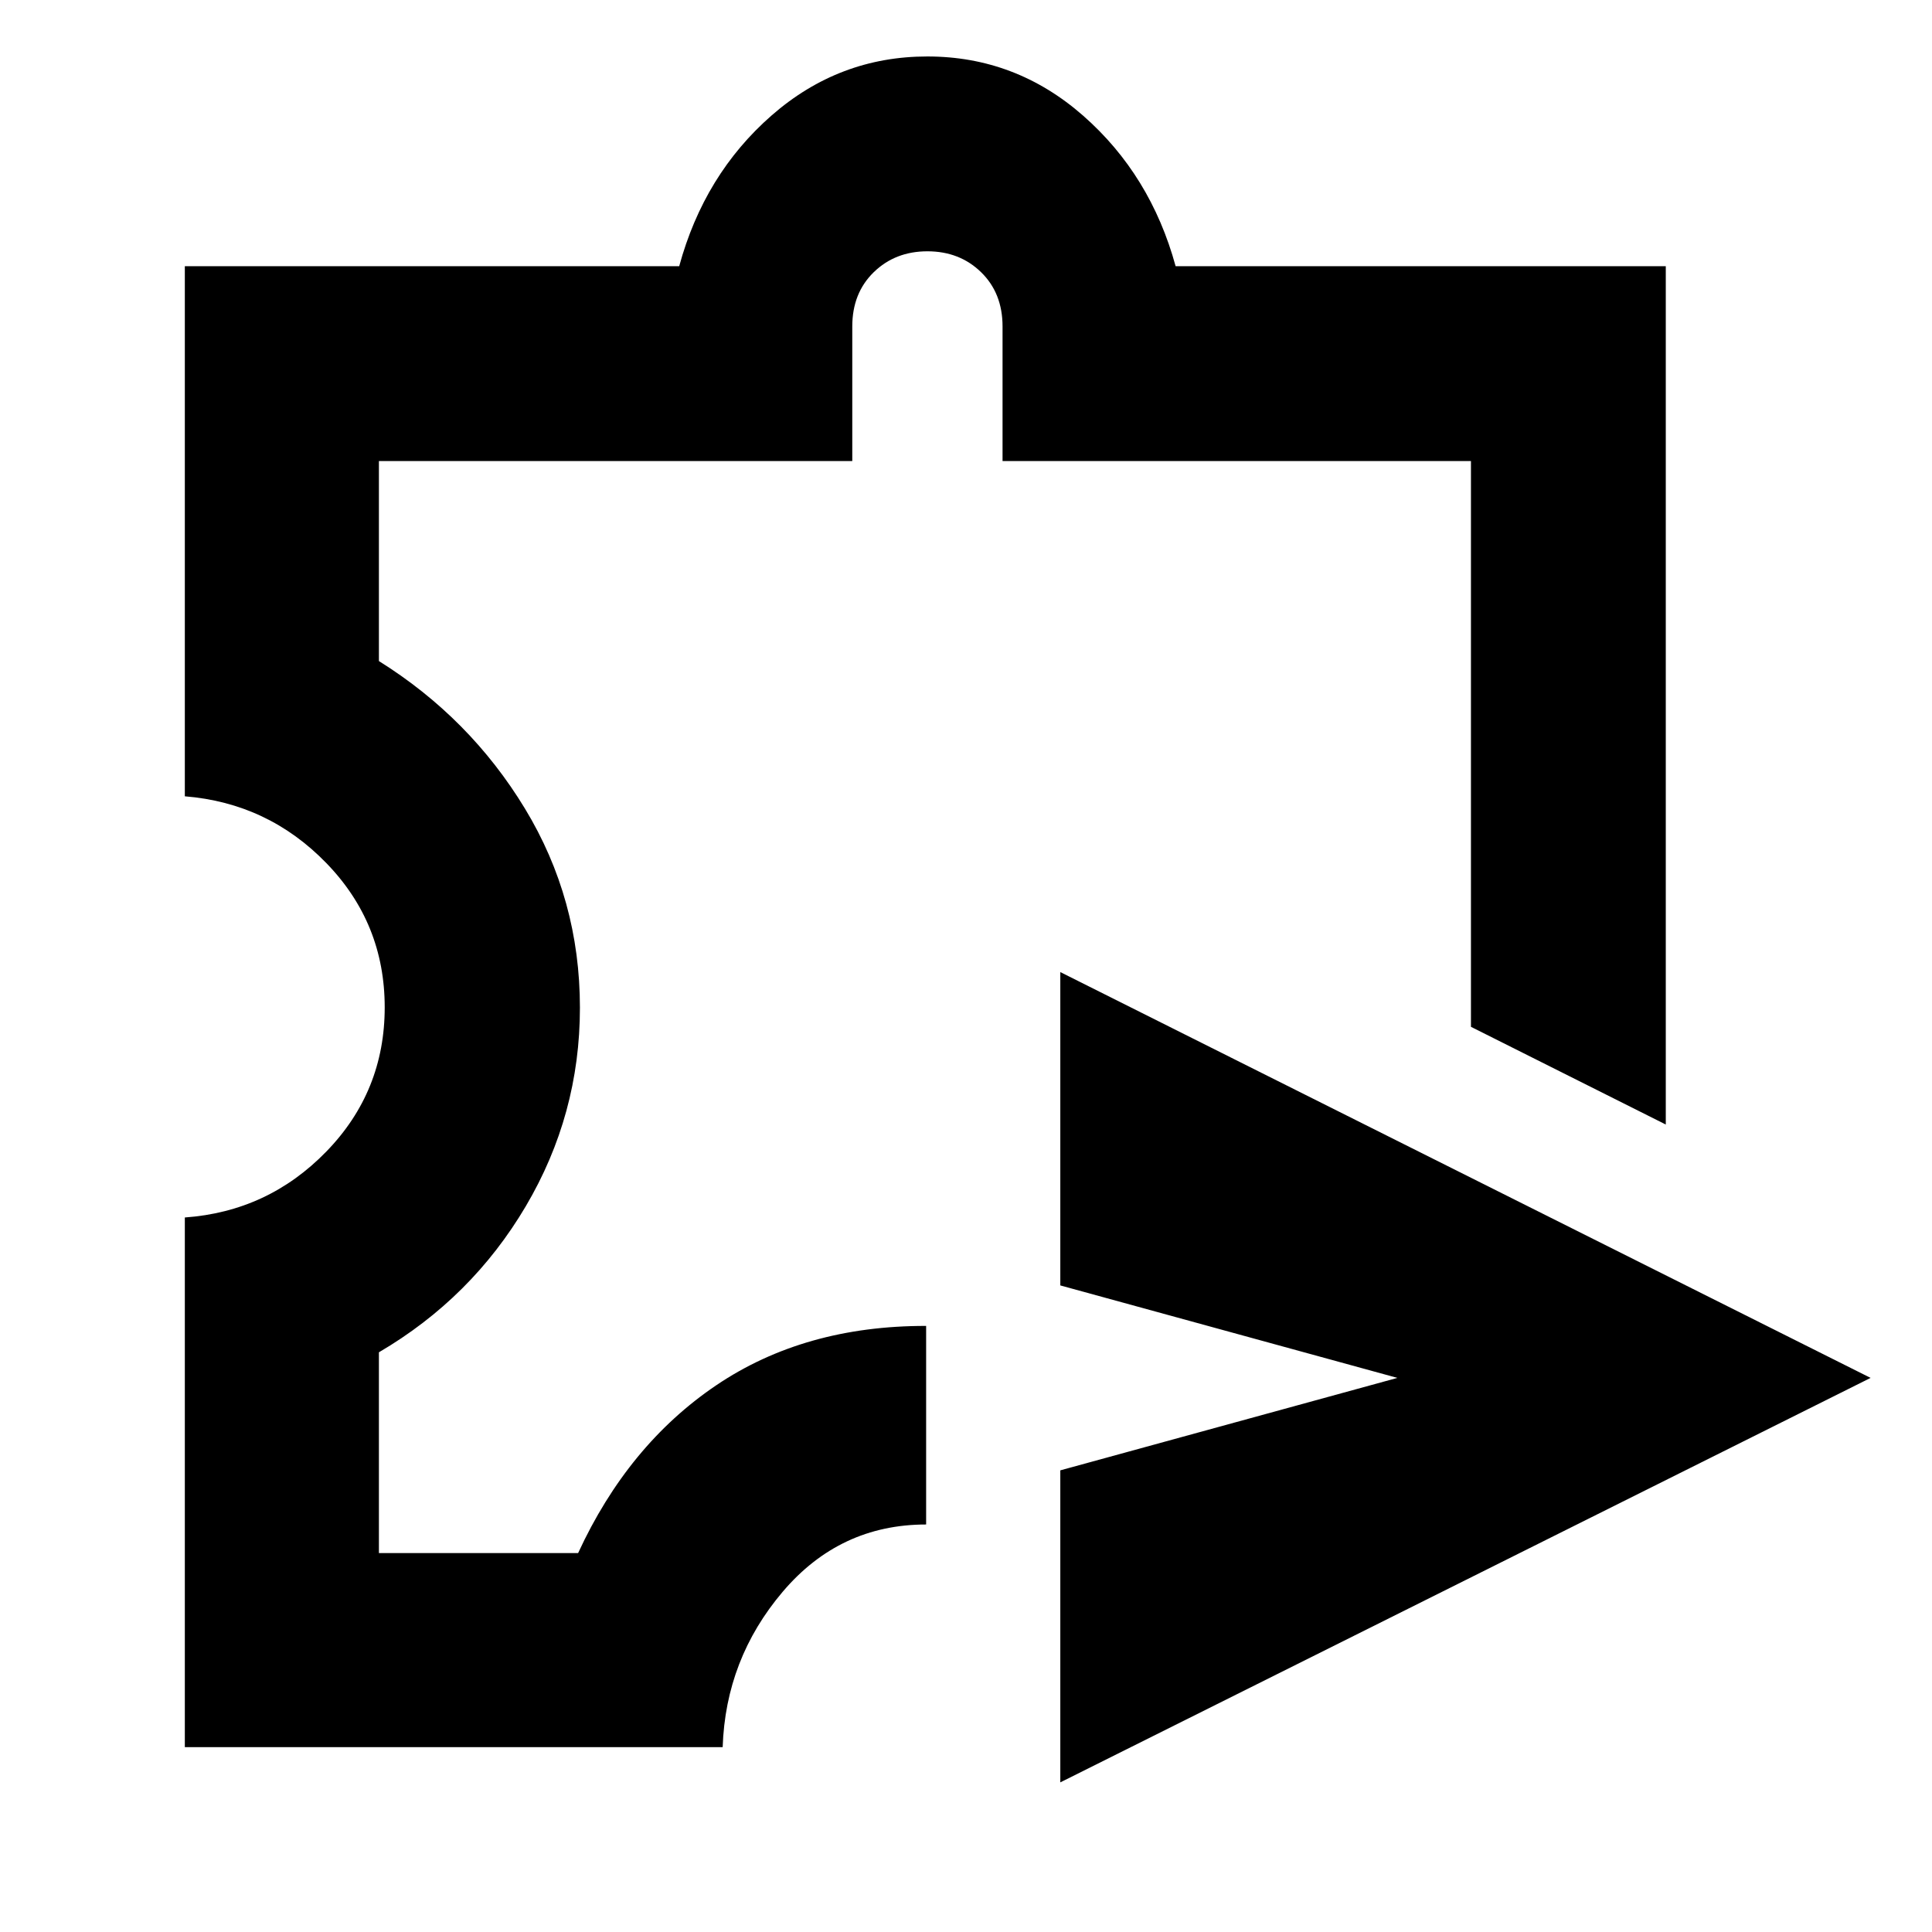 <svg xmlns="http://www.w3.org/2000/svg" height="40" viewBox="0 -960 960 960" width="40"><path d="M526.86-74.35v-155.04l167.49-45.94-167.49-45.95v-155.7l402.63 201.65L526.86-74.35ZM91.84-91.84v-263.2q41.36-2.96 70.34-32.79 28.98-29.83 28.98-71.62 0-41.78-28.98-71.66-28.98-29.87-70.34-33.21v-263.4h245.65q12.42-45.61 45.92-74.92 33.51-29.3 77.39-29.3t77.41 29.42q33.53 29.43 45.95 74.8h243.56v426.49l-96.81-48.55v-281.13H498.16v-66.89q0-16.56-10.67-26.95-10.66-10.38-26.66-10.38t-26.67 10.38q-10.67 10.39-10.67 26.95v66.89H188.28v99.39q45.21 28.25 72.54 73.27 27.34 45.03 27.34 98.98 0 53.09-26.91 98.66-26.92 45.57-72.97 72.56v99.77h98.98q24.8-53.75 68.6-83.36 43.81-29.61 104.33-29.52v98.67q-42.91.01-71.28 33.44-28.36 33.43-29.82 77.21H91.84Zm368.09-420.48Z"/></svg>
